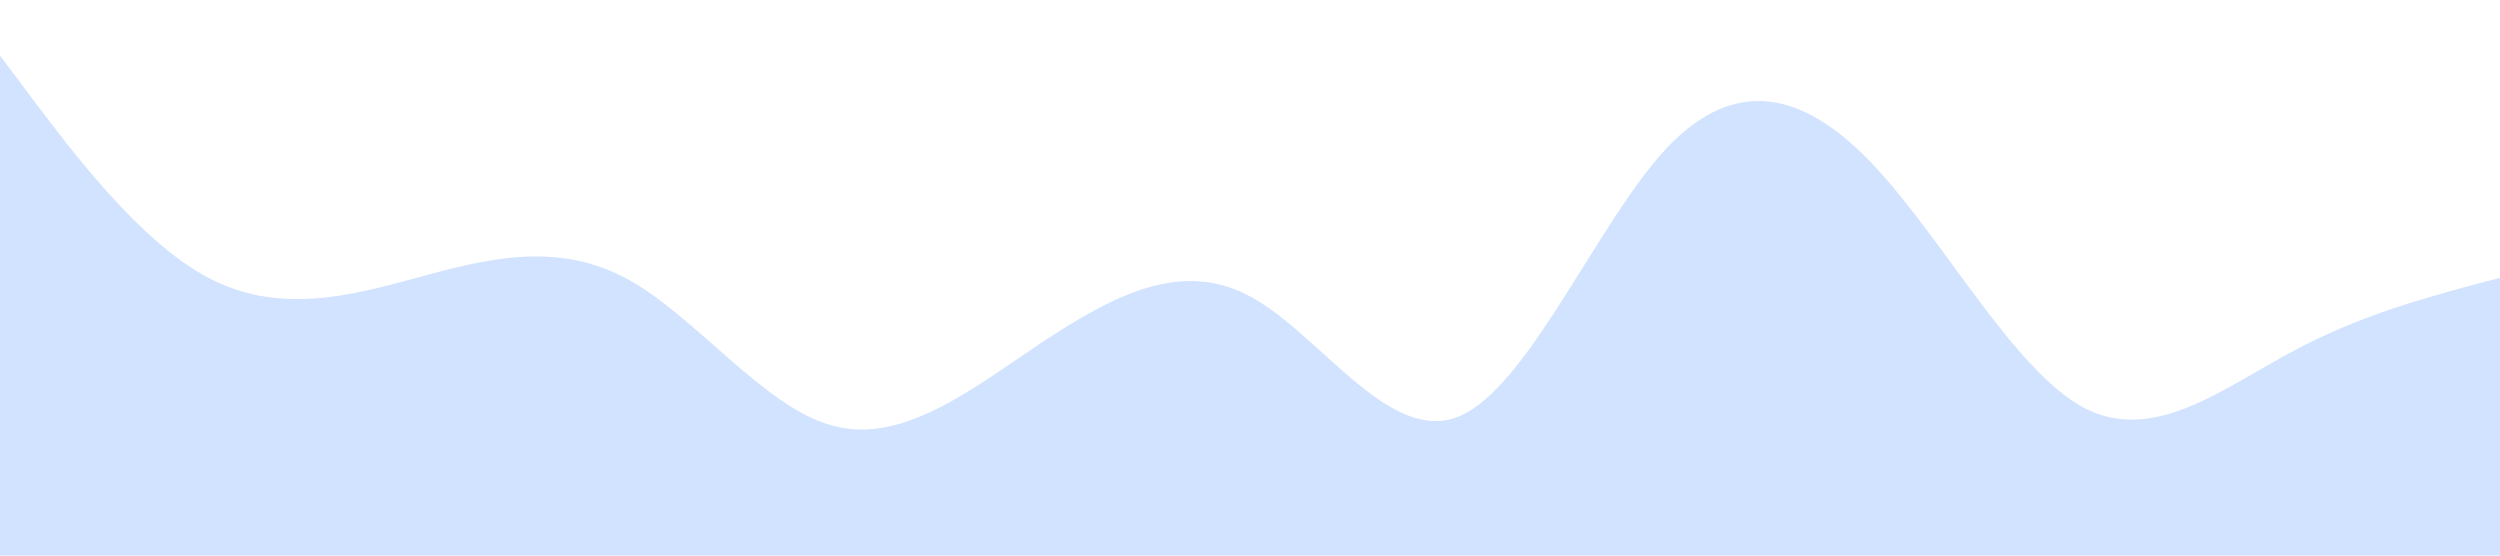 <svg xmlns="http://www.w3.org/2000/svg" viewBox="0 0 1440 320"><path fill="#d2e3ff" d="M0,32L20,58.7C40,85,80,139,120,160C160,181,200,171,240,160C280,149,320,139,360,160C400,181,440,235,480,245.3C520,256,560,224,600,197.3C640,171,680,149,720,170.7C760,192,800,256,840,240C880,224,920,128,960,85.3C1000,43,1040,53,1080,96C1120,139,1160,213,1200,234.7C1240,256,1280,224,1320,202.7C1360,181,1400,171,1420,165.3L1440,160L1440,320L1420,320C1400,320,1360,320,1320,320C1280,320,1240,320,1200,320C1160,320,1120,320,1080,320C1040,320,1000,320,960,320C920,320,880,320,840,320C800,320,760,320,720,320C680,320,640,320,600,320C560,320,520,320,480,320C440,320,400,320,360,320C320,320,280,320,240,320C200,320,160,320,120,320C80,320,40,320,20,320L0,320Z"></path></svg>